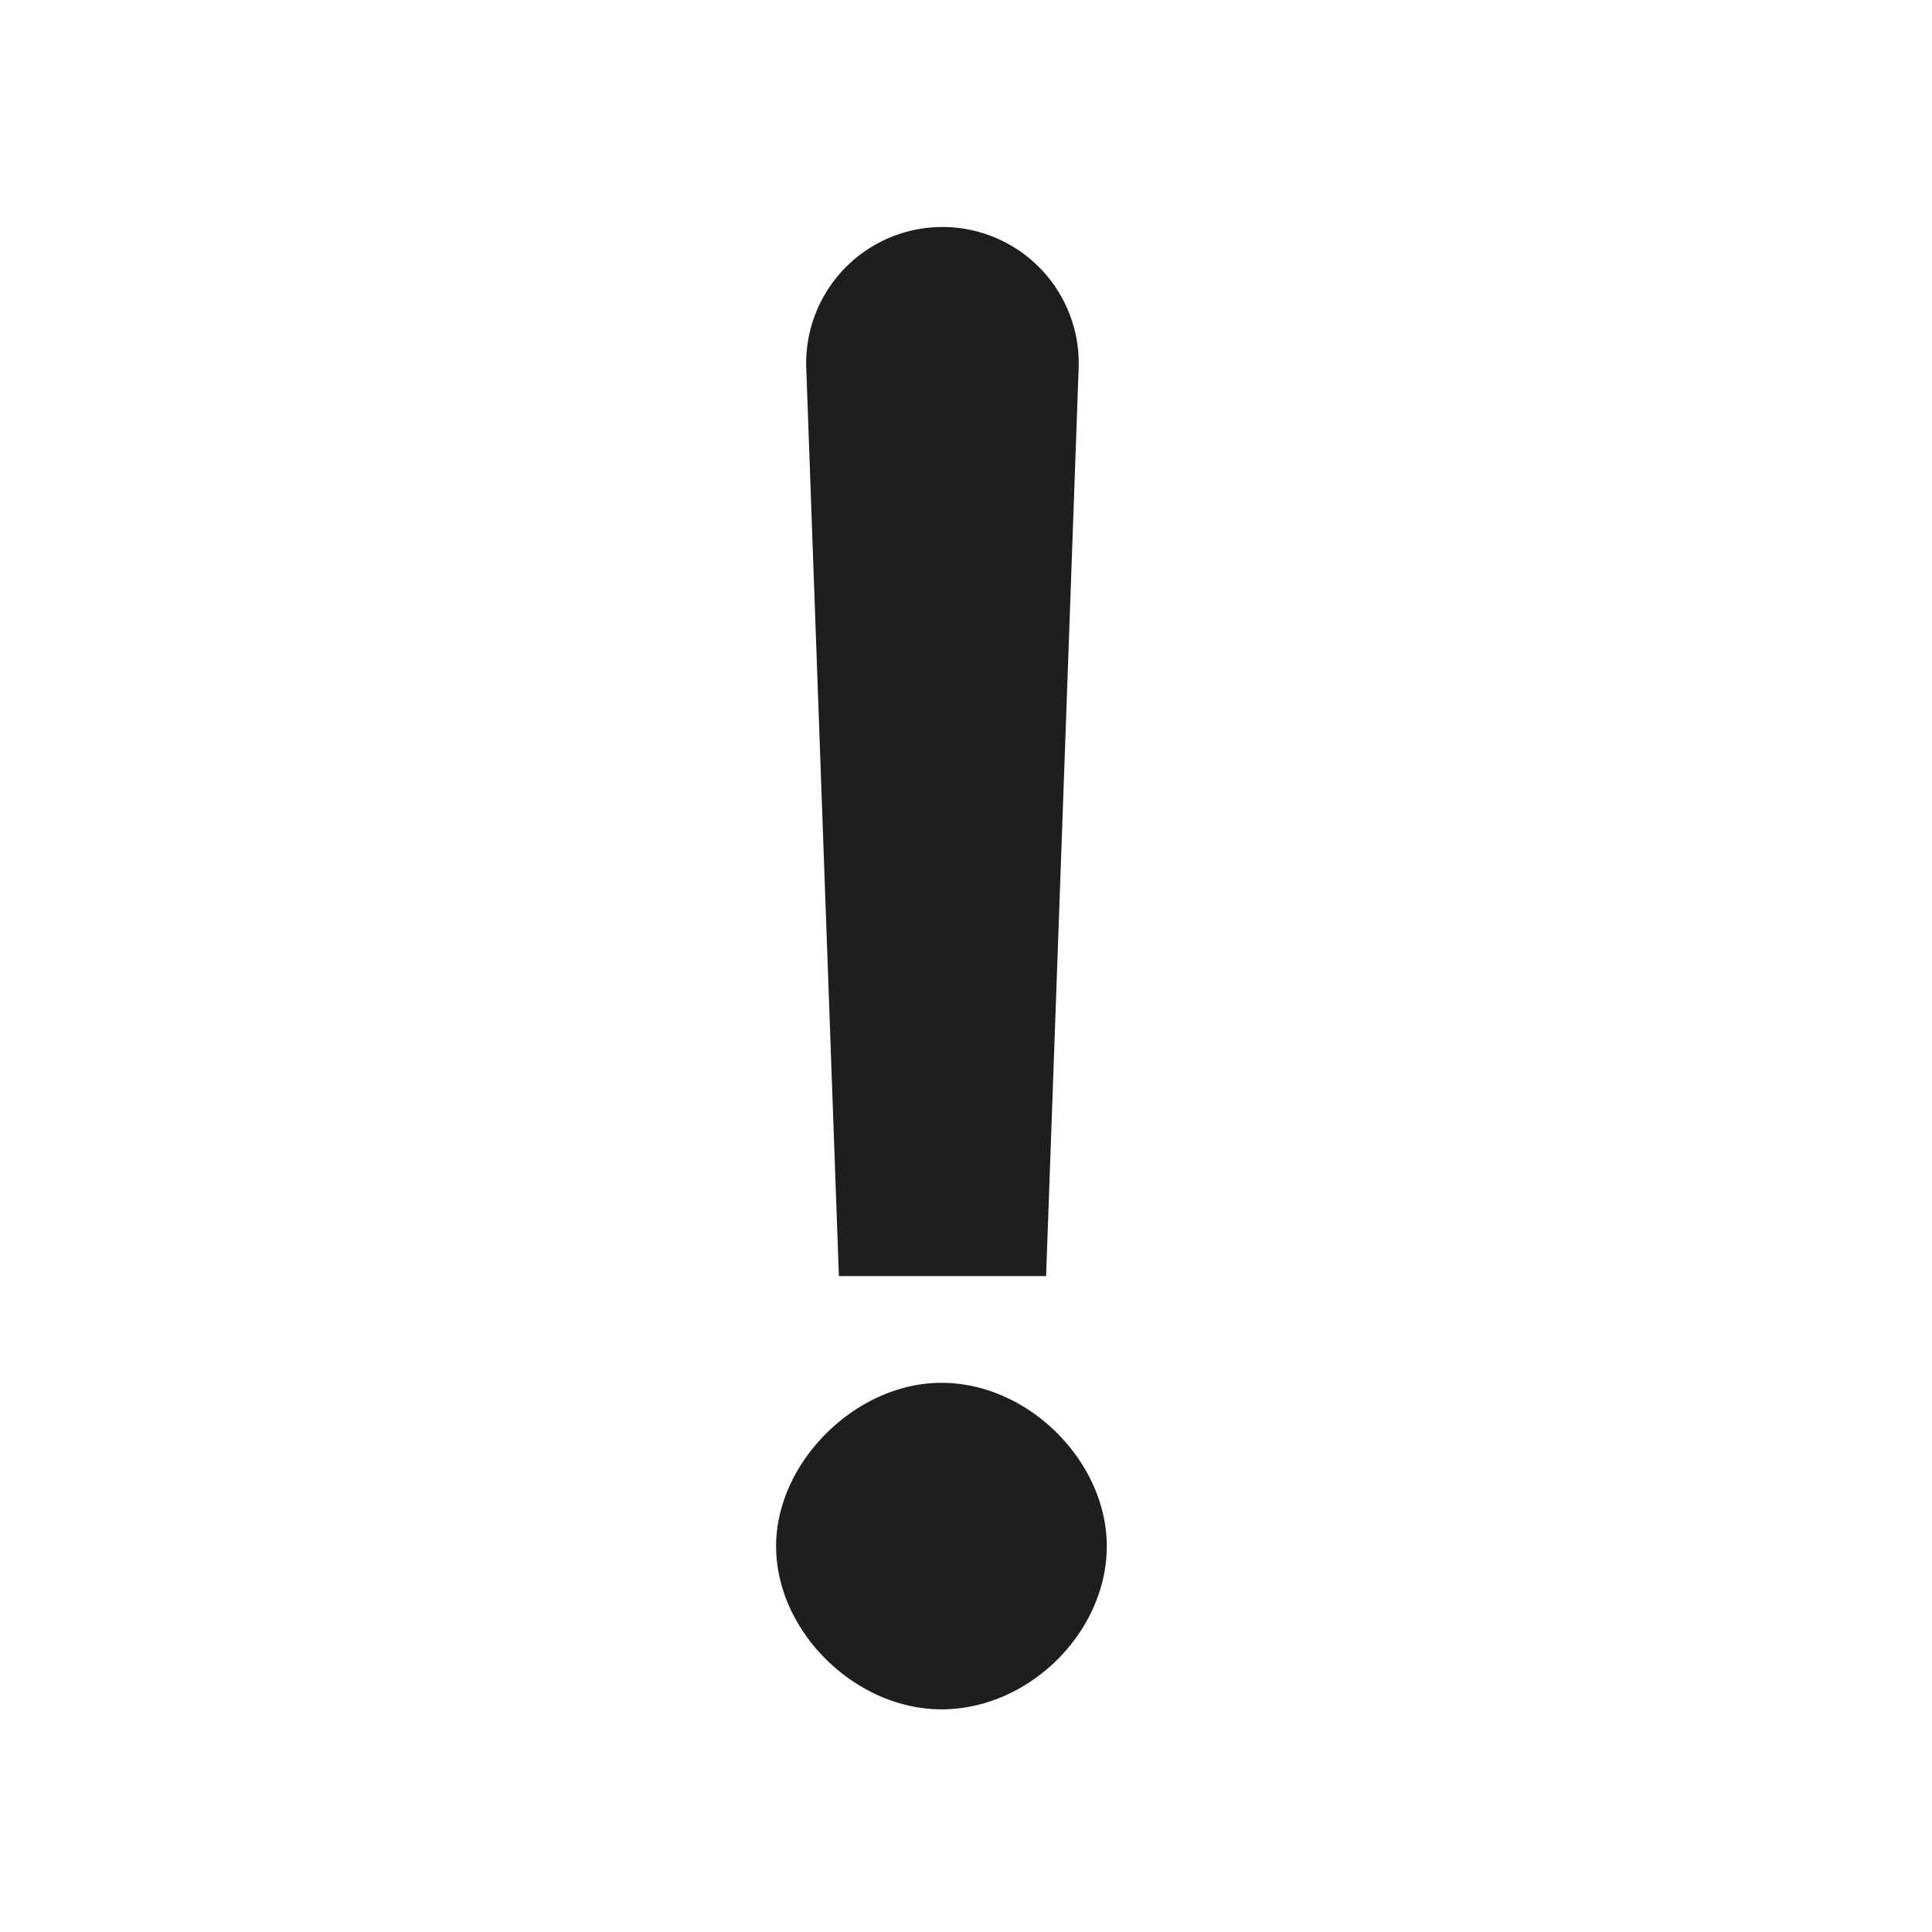 <svg xmlns="http://www.w3.org/2000/svg" fill="none" viewBox="0 0 24 24"><path fill="#1E1E20" d="M12.995 15.852L13.4 4.554a1.693 1.693 0 1 0-3.385 0l.406 11.298h2.574zm-1.3 5.382c1.092 0 2.054-.962 2.054-2.028 0-1.04-.962-2.028-2.054-2.028-1.066 0-2.054.988-2.054 2.028 0 1.066.988 2.028 2.054 2.028z"/></svg>